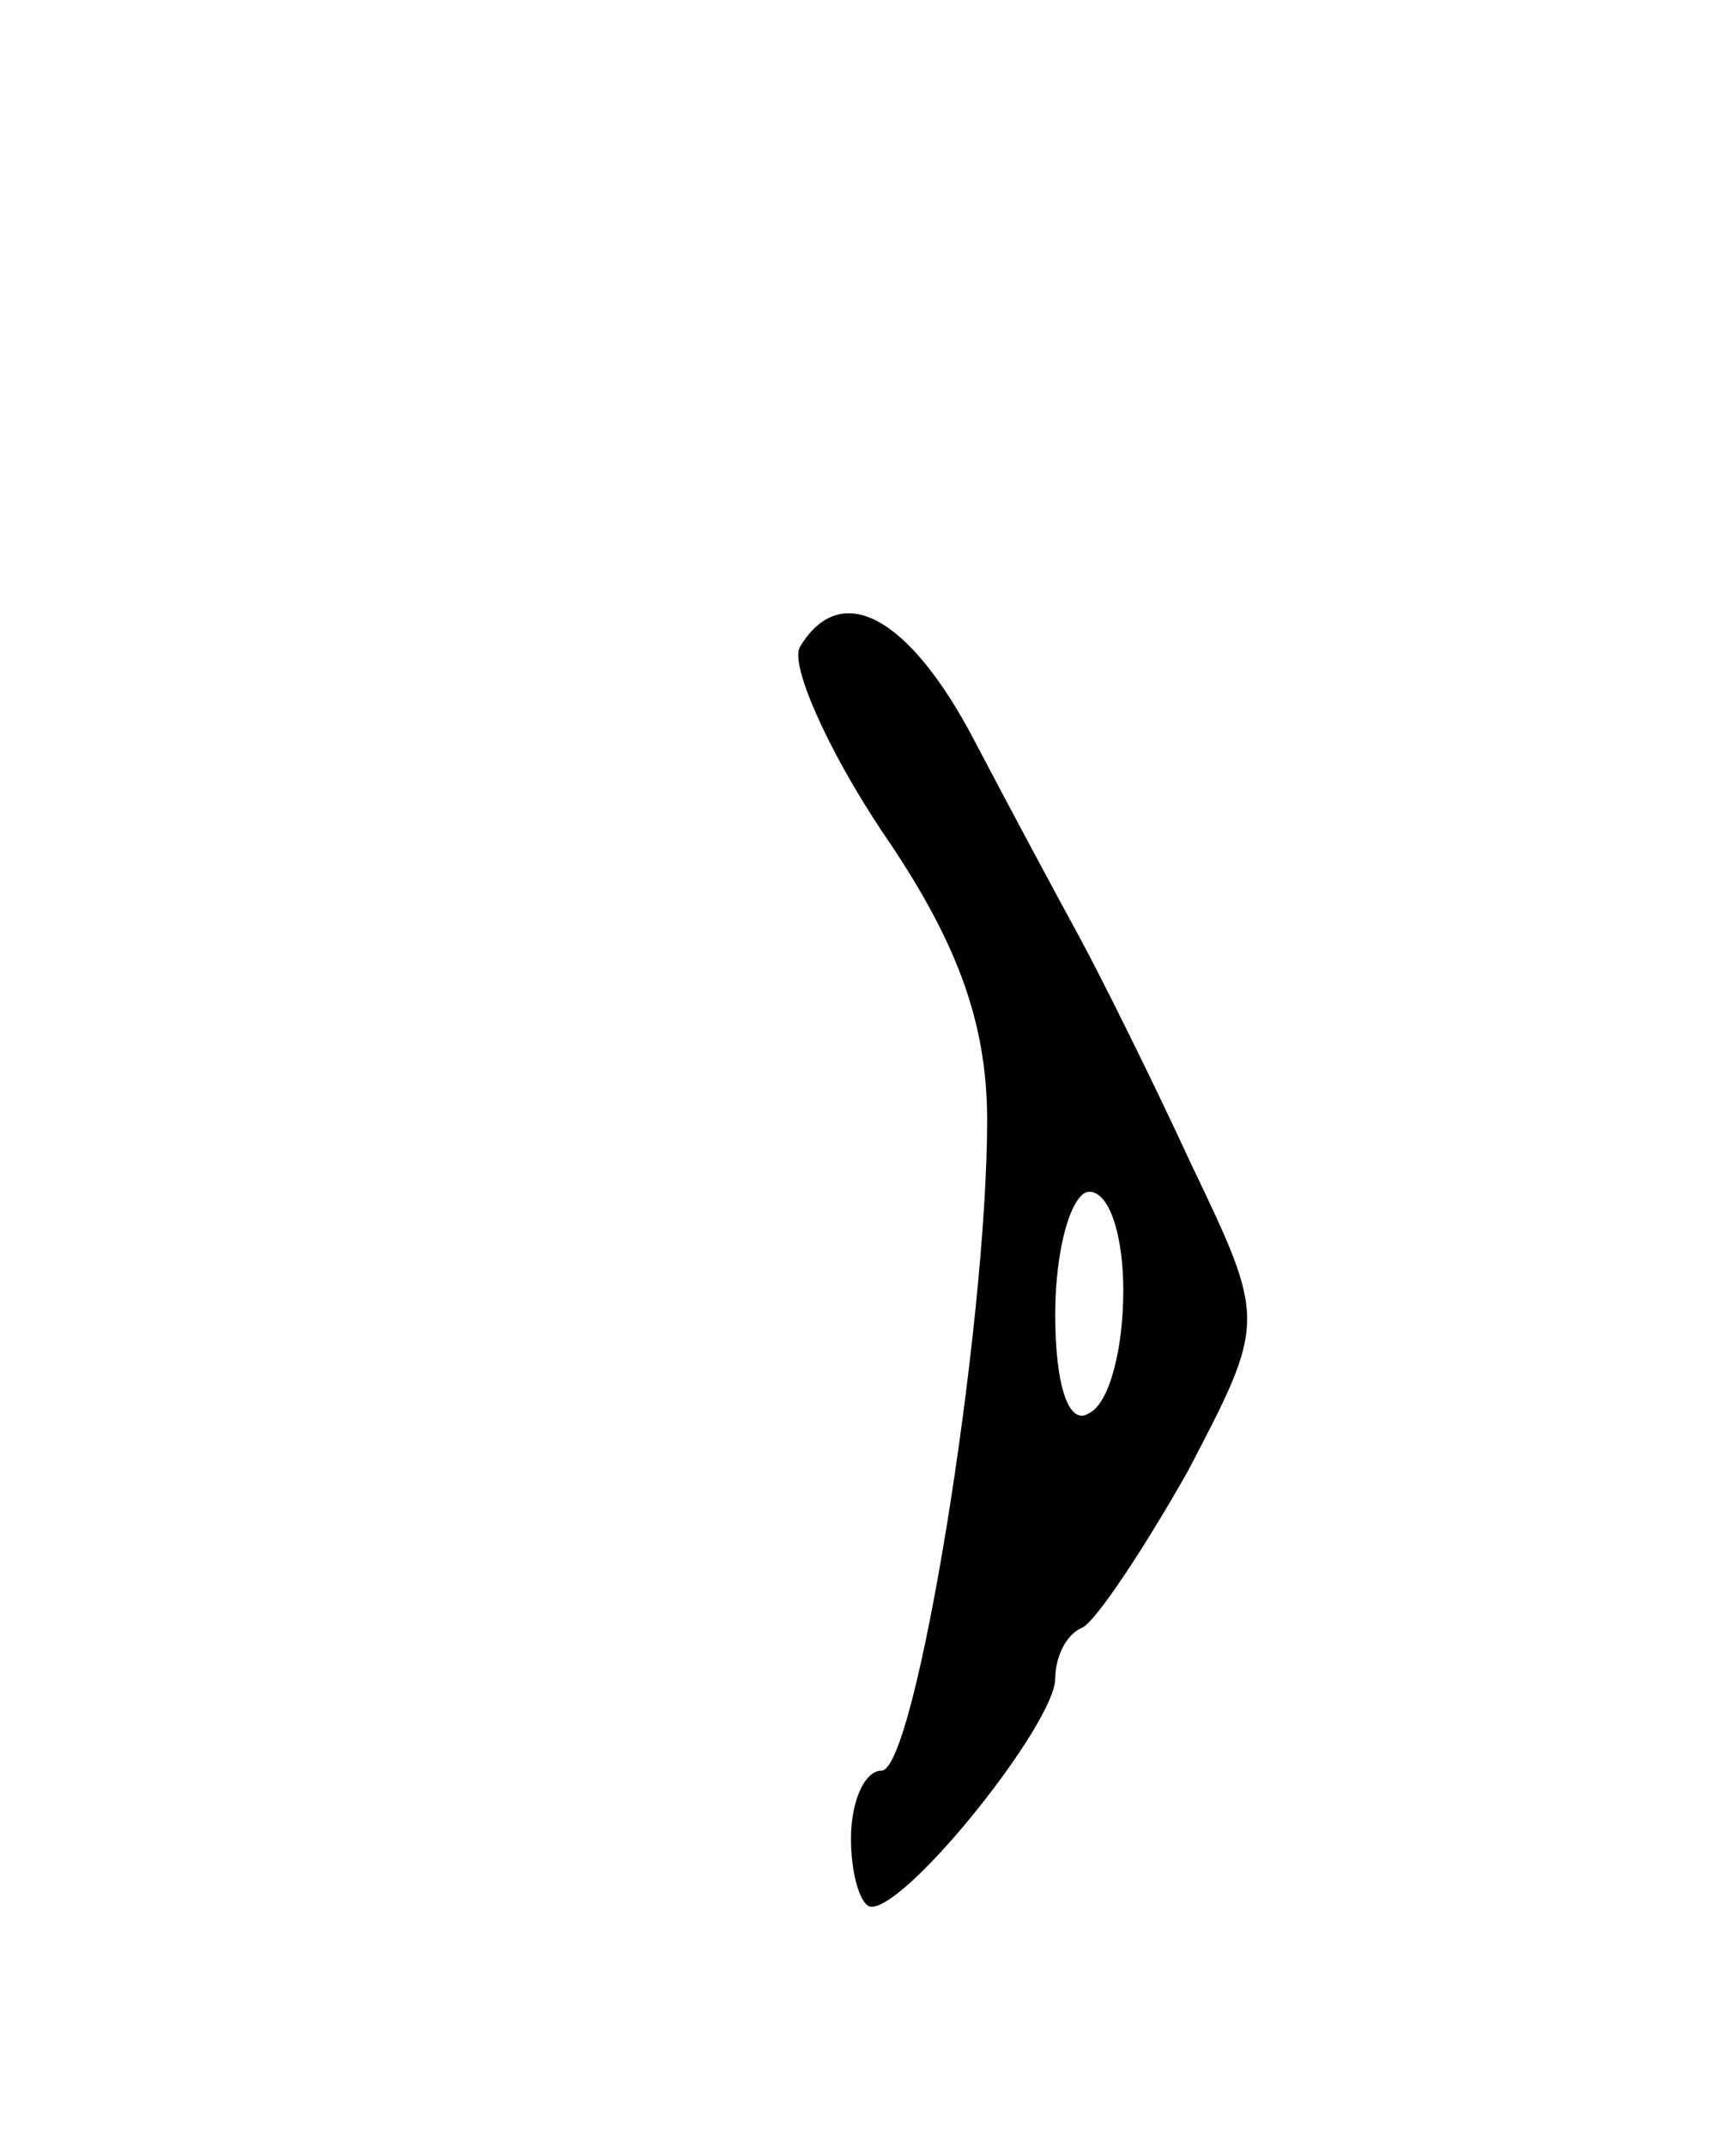 <svg version="1.0" xmlns="http://www.w3.org/2000/svg"
 width="51pt" height="63pt" viewBox="0 0 51 63"
 preserveAspectRatio="xMidYMid meet">
<g transform="translate(0,63) scale(0.1,-0.1)"
fill="#000000" stroke="none">
<path d="M235 440 c-3 -5 8 -30 24 -54 22 -32 31 -56 31 -85 0 -61 -21 -191
-31 -191 -5 0 -9 -9 -9 -20 0 -11 3 -20 6 -20 11 0 54 54 54 67 0 6 3 13 8 15
4 2 18 23 31 46 23 44 23 44 1 90 -12 26 -27 56 -33 67 -6 11 -20 37 -31 58
-19 36 -39 47 -51 27z m95 -189 c0 -17 -4 -33 -10 -36 -6 -4 -10 8 -10 29 0
20 5 36 10 36 6 0 10 -13 10 -29z"/>
</g>
</svg>
